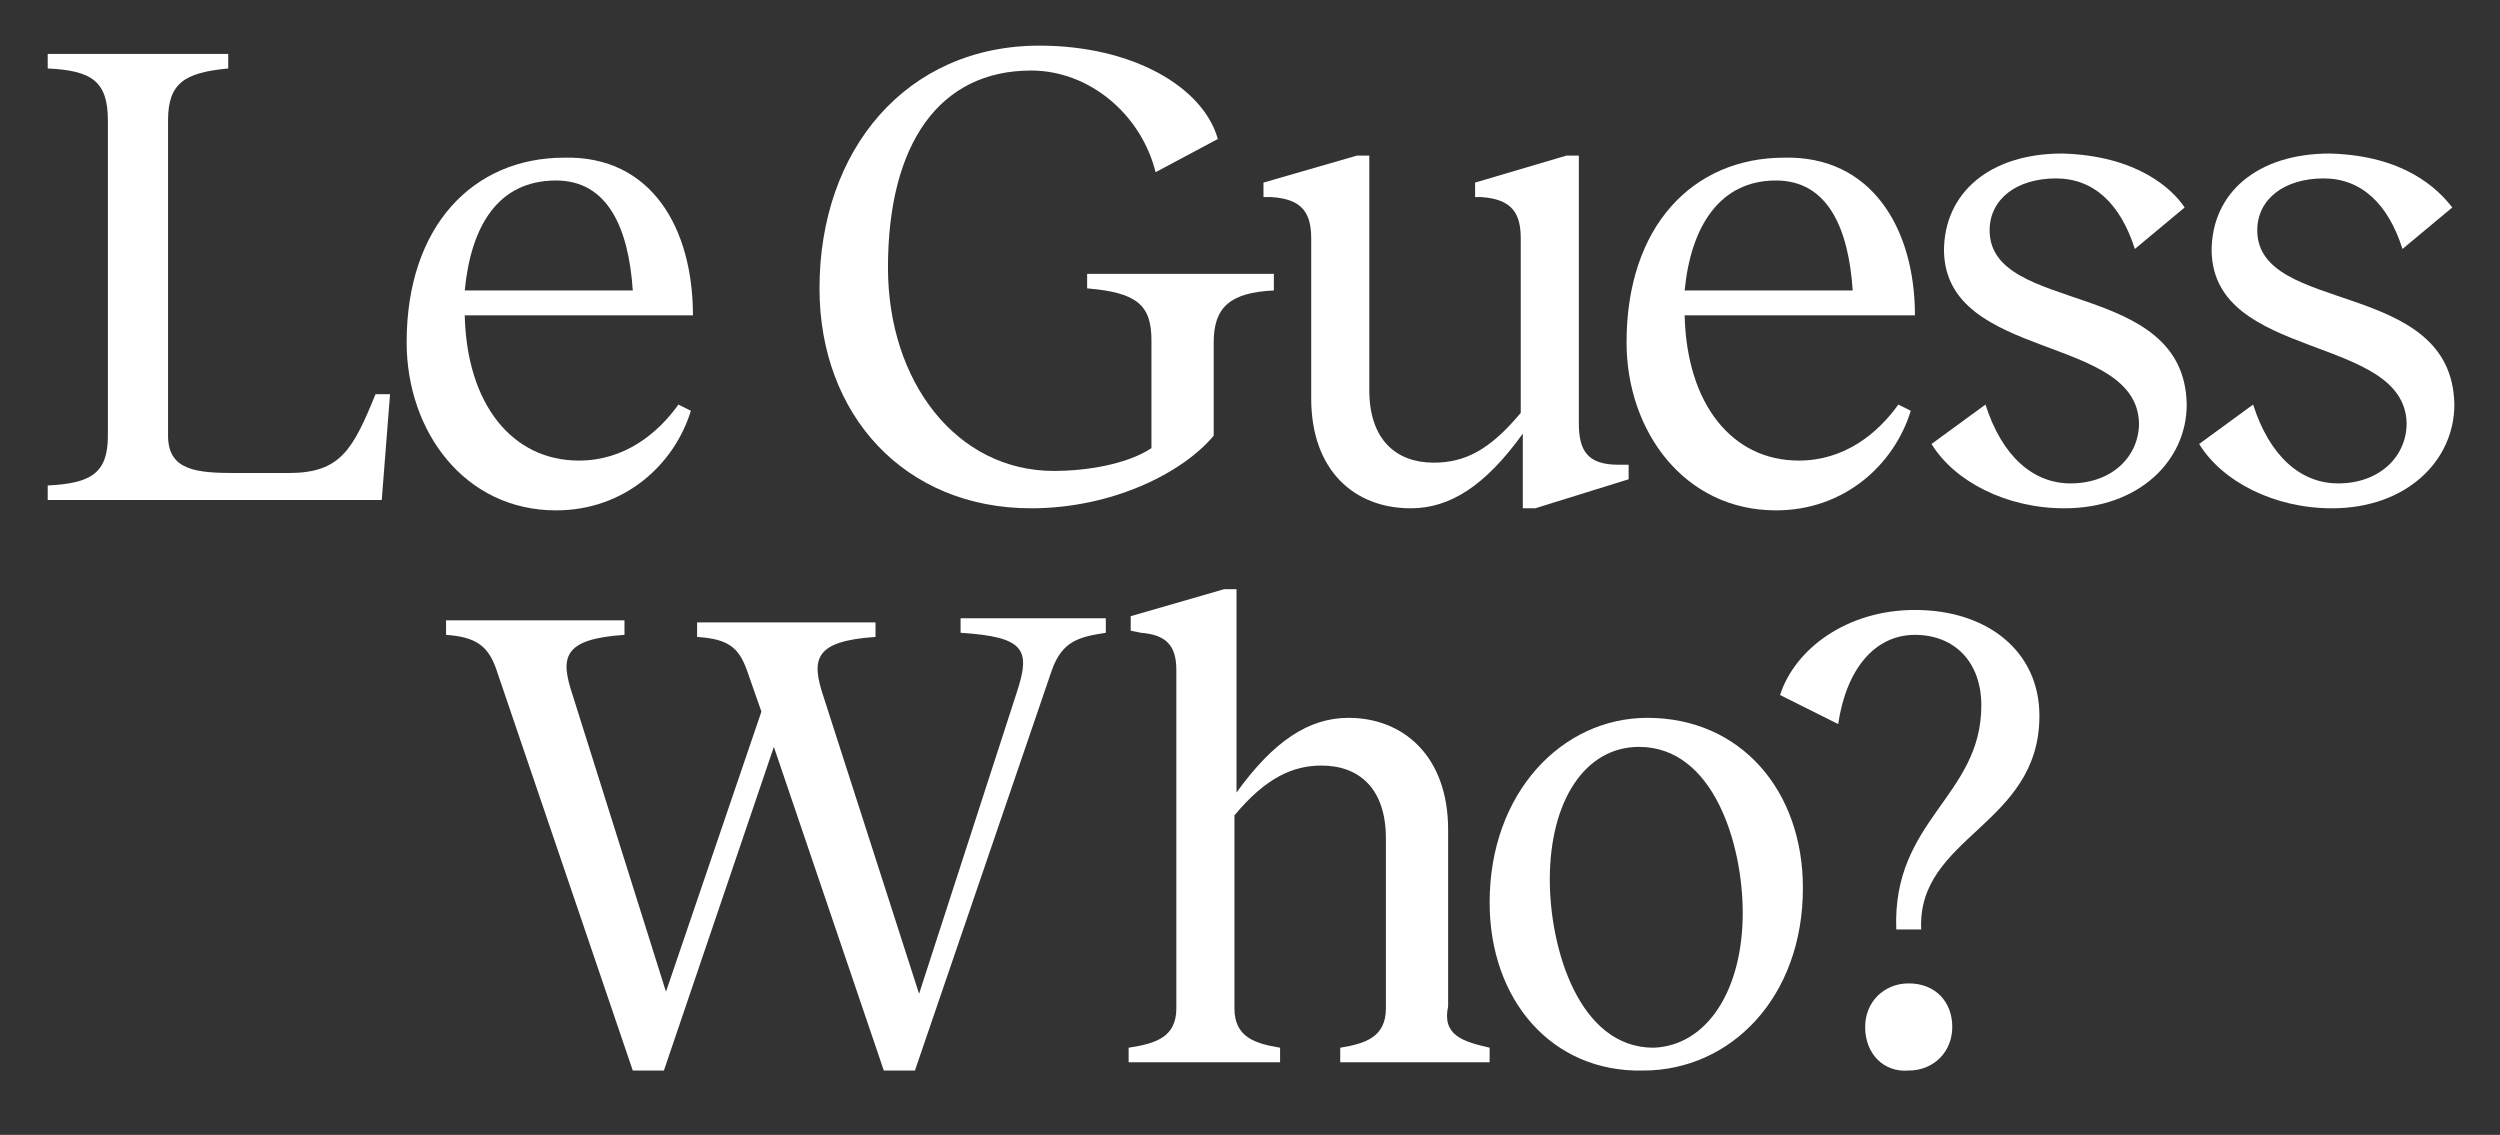 <?xml version="1.0" encoding="utf-8"?>
<!-- Generator: Adobe Illustrator 23.0.2, SVG Export Plug-In . SVG Version: 6.00 Build 0)  -->
<svg version="1.1" id="Laag_1" xmlns="http://www.w3.org/2000/svg" xmlns:xlink="http://www.w3.org/1999/xlink" x="0px" y="0px"
	 width="120.5px" height="54.7px" viewBox="0 0 120.5 54.7" style="enable-background:new 0 0 120.5 54.7;" xml:space="preserve">
<rect x="0" y="0" width="120.5" height="54.7" fill="#333333" stroke="none"/>
<style type="text/css">
	.st0{fill:#FFFFFF;}
</style>
<g>
	<path class="st0" d="M18.4,24.1H2.3v-0.7c2.1-0.1,2.9-0.6,2.9-2.4V5.8c0-1.9-0.8-2.4-2.9-2.5V2.6H11v0.7C8.9,3.5,8.1,4,8.1,5.8
		v15.2c0,1.7,1.4,1.8,3.3,1.8h2.5c2.5,0,3.1-1.1,4.2-3.8h0.7L18.4,24.1z"/>
	<path class="st0" d="M33.4,15.2H22.4c0.1,4.3,2.3,7,5.5,7c2.2,0,3.8-1.3,4.8-2.7l0.6,0.3c-0.8,2.6-3.2,4.8-6.5,4.8
		c-4.4,0-7.2-3.8-7.2-8.1c0-5.6,3.2-8.9,7.6-8.9C31.4,7.5,33.4,11,33.4,15.2z M22.4,14h8.1c-0.2-3-1.2-5.3-3.7-5.3
		C24,8.7,22.7,10.9,22.4,14z"/>
	<path class="st0" d="M61.4,14c-2.1,0.1-2.9,0.8-2.9,2.5V21c-1.5,1.8-4.9,3.5-8.8,3.5c-6.1,0-10.2-4.5-10.2-10.6
		c0-6.7,4.2-11.7,10.6-11.7c4.5,0,7.9,2,8.6,4.5l-3,1.6c-0.7-2.8-3.2-4.9-6-4.9c-4.4,0-6.9,3.5-6.9,9.5c0,5.5,3.3,9.8,8,9.8
		c1.5,0,3.5-0.3,4.7-1.1v-5.2c0-1.7-0.7-2.3-3.1-2.5v-0.7h9V14z"/>
	<path class="st0" d="M78.5,22.4v0.7L74,24.5h-0.6v-3.6c-1.8,2.5-3.5,3.6-5.4,3.6c-2.7,0-4.8-1.8-4.8-5.3v-7.7c0-1.2-0.4-1.9-1.9-2
		l-0.4,0V8.8l4.5-1.3H66v11.3c0,2.4,1.3,3.5,3.1,3.5c1.5,0,2.7-0.6,4.2-2.4v-8.4c0-1.2-0.4-1.9-1.9-2l-0.3,0V8.8l4.4-1.3h0.6v12.9
		c0,1.3,0.4,2,1.9,2H78.5z"/>
	<path class="st0" d="M92.3,15.2H81.2c0.1,4.3,2.3,7,5.5,7c2.2,0,3.8-1.3,4.8-2.7l0.6,0.3c-0.8,2.6-3.2,4.8-6.5,4.8
		c-4.4,0-7.2-3.8-7.2-8.1c0-5.6,3.2-8.9,7.6-8.9C90.2,7.5,92.3,11,92.3,15.2z M81.2,14h8.1c-0.2-3-1.2-5.3-3.7-5.3
		C82.9,8.7,81.5,10.9,81.2,14z"/>
	<path class="st0" d="M105.3,10l-2.4,2c-0.7-2.2-2-3.4-3.8-3.4c-1.9,0-3.2,1-3.2,2.5c0,4.1,9.4,2.3,9.5,8.4c0,2.7-2.3,5-5.9,5
		c-2.8,0-5.3-1.3-6.4-3.1l2.6-1.9c0.8,2.5,2.3,3.8,4.1,3.8c2,0,3.3-1.3,3.3-2.9c-0.1-4.3-9.3-3-9.4-8.3c0-2.8,2.2-4.7,5.7-4.7
		C103,7.5,104.7,9.1,105.3,10z"/>
	<path class="st0" d="M118.2,10l-2.4,2c-0.7-2.2-2-3.4-3.8-3.4c-1.9,0-3.2,1-3.2,2.5c0,4.1,9.4,2.3,9.5,8.4c0,2.7-2.3,5-5.9,5
		c-2.8,0-5.3-1.3-6.4-3.1l2.6-1.9c0.8,2.5,2.3,3.8,4.1,3.8c2,0,3.3-1.3,3.3-2.9c-0.1-4.3-9.3-3-9.4-8.3c0-2.8,2.2-4.7,5.7-4.7
		C115.9,7.5,117.5,9.1,118.2,10z"/>
</g>
<g>
	<path class="st0" d="M53.3,29.8v0.7c-1.3,0.2-2.1,0.4-2.6,1.8l-6.6,19.3h-1.5L37.3,36L32,51.6h-1.5l-6.6-19.4
		c-0.4-1.1-1-1.5-2.4-1.6v-0.7h8.6v0.7c-3,0.2-3.1,1.1-2.5,2.9l4.5,14.3l4.6-13.5l-0.7-2c-0.4-1.1-0.9-1.5-2.4-1.6v-0.7h8.6v0.7
		c-3,0.2-3.1,1.1-2.5,2.9l4.6,14.3L49,33.4c0.7-2.1,0.4-2.7-2.7-2.9v-0.7H53.3z"/>
	<path class="st0" d="M71.8,50.5v0.7h-7.2v-0.7c1.2-0.2,2.2-0.5,2.2-1.9v-8.2c0-2.4-1.3-3.5-3.1-3.5c-1.4,0-2.7,0.6-4.2,2.4v9.3
		c0,1.4,1,1.7,2.2,1.9v0.7h-7.3v-0.7c1.3-0.2,2.3-0.5,2.3-1.9V32.3c0-1.2-0.5-1.7-1.7-1.8l-0.5-0.1v-0.7l4.5-1.3h0.6v9.8
		c1.8-2.5,3.5-3.6,5.4-3.6c2.6,0,4.8,1.8,4.8,5.4v8.5C69.5,49.9,70.5,50.2,71.8,50.5z"/>
	<path class="st0" d="M71.8,43.5c0-5.3,3.5-8.9,7.6-8.9c4.5,0,7.5,3.5,7.5,8.2c0,5.3-3.5,8.8-7.7,8.8C74.8,51.7,71.8,48.2,71.8,43.5
		z M84,44c0-3.3-1.4-8-5-8c-2.6,0-4.3,2.6-4.3,6.4c0,3.3,1.4,8.1,5,8.1C82.3,50.4,84,47.7,84,44z"/>
	<path class="st0" d="M95.5,34c0-2.1-1.3-3.4-3.2-3.4c-1.9,0-3.3,1.6-3.7,4.3l-2.8-1.4c0.7-2.2,3.2-4.1,6.5-4.1c3.5,0,6,2,6,5.1
		c0,5.3-5.9,5.8-5.7,10.3h-1.2C91.2,39.5,95.5,38.4,95.5,34z M89.9,49.5c0-1.2,0.9-2.1,2.1-2.1c1.3,0,2.1,0.9,2.1,2.1
		c0,1.2-0.9,2.1-2.1,2.1C90.8,51.7,89.9,50.8,89.9,49.5z"/>
</g>
</svg>
